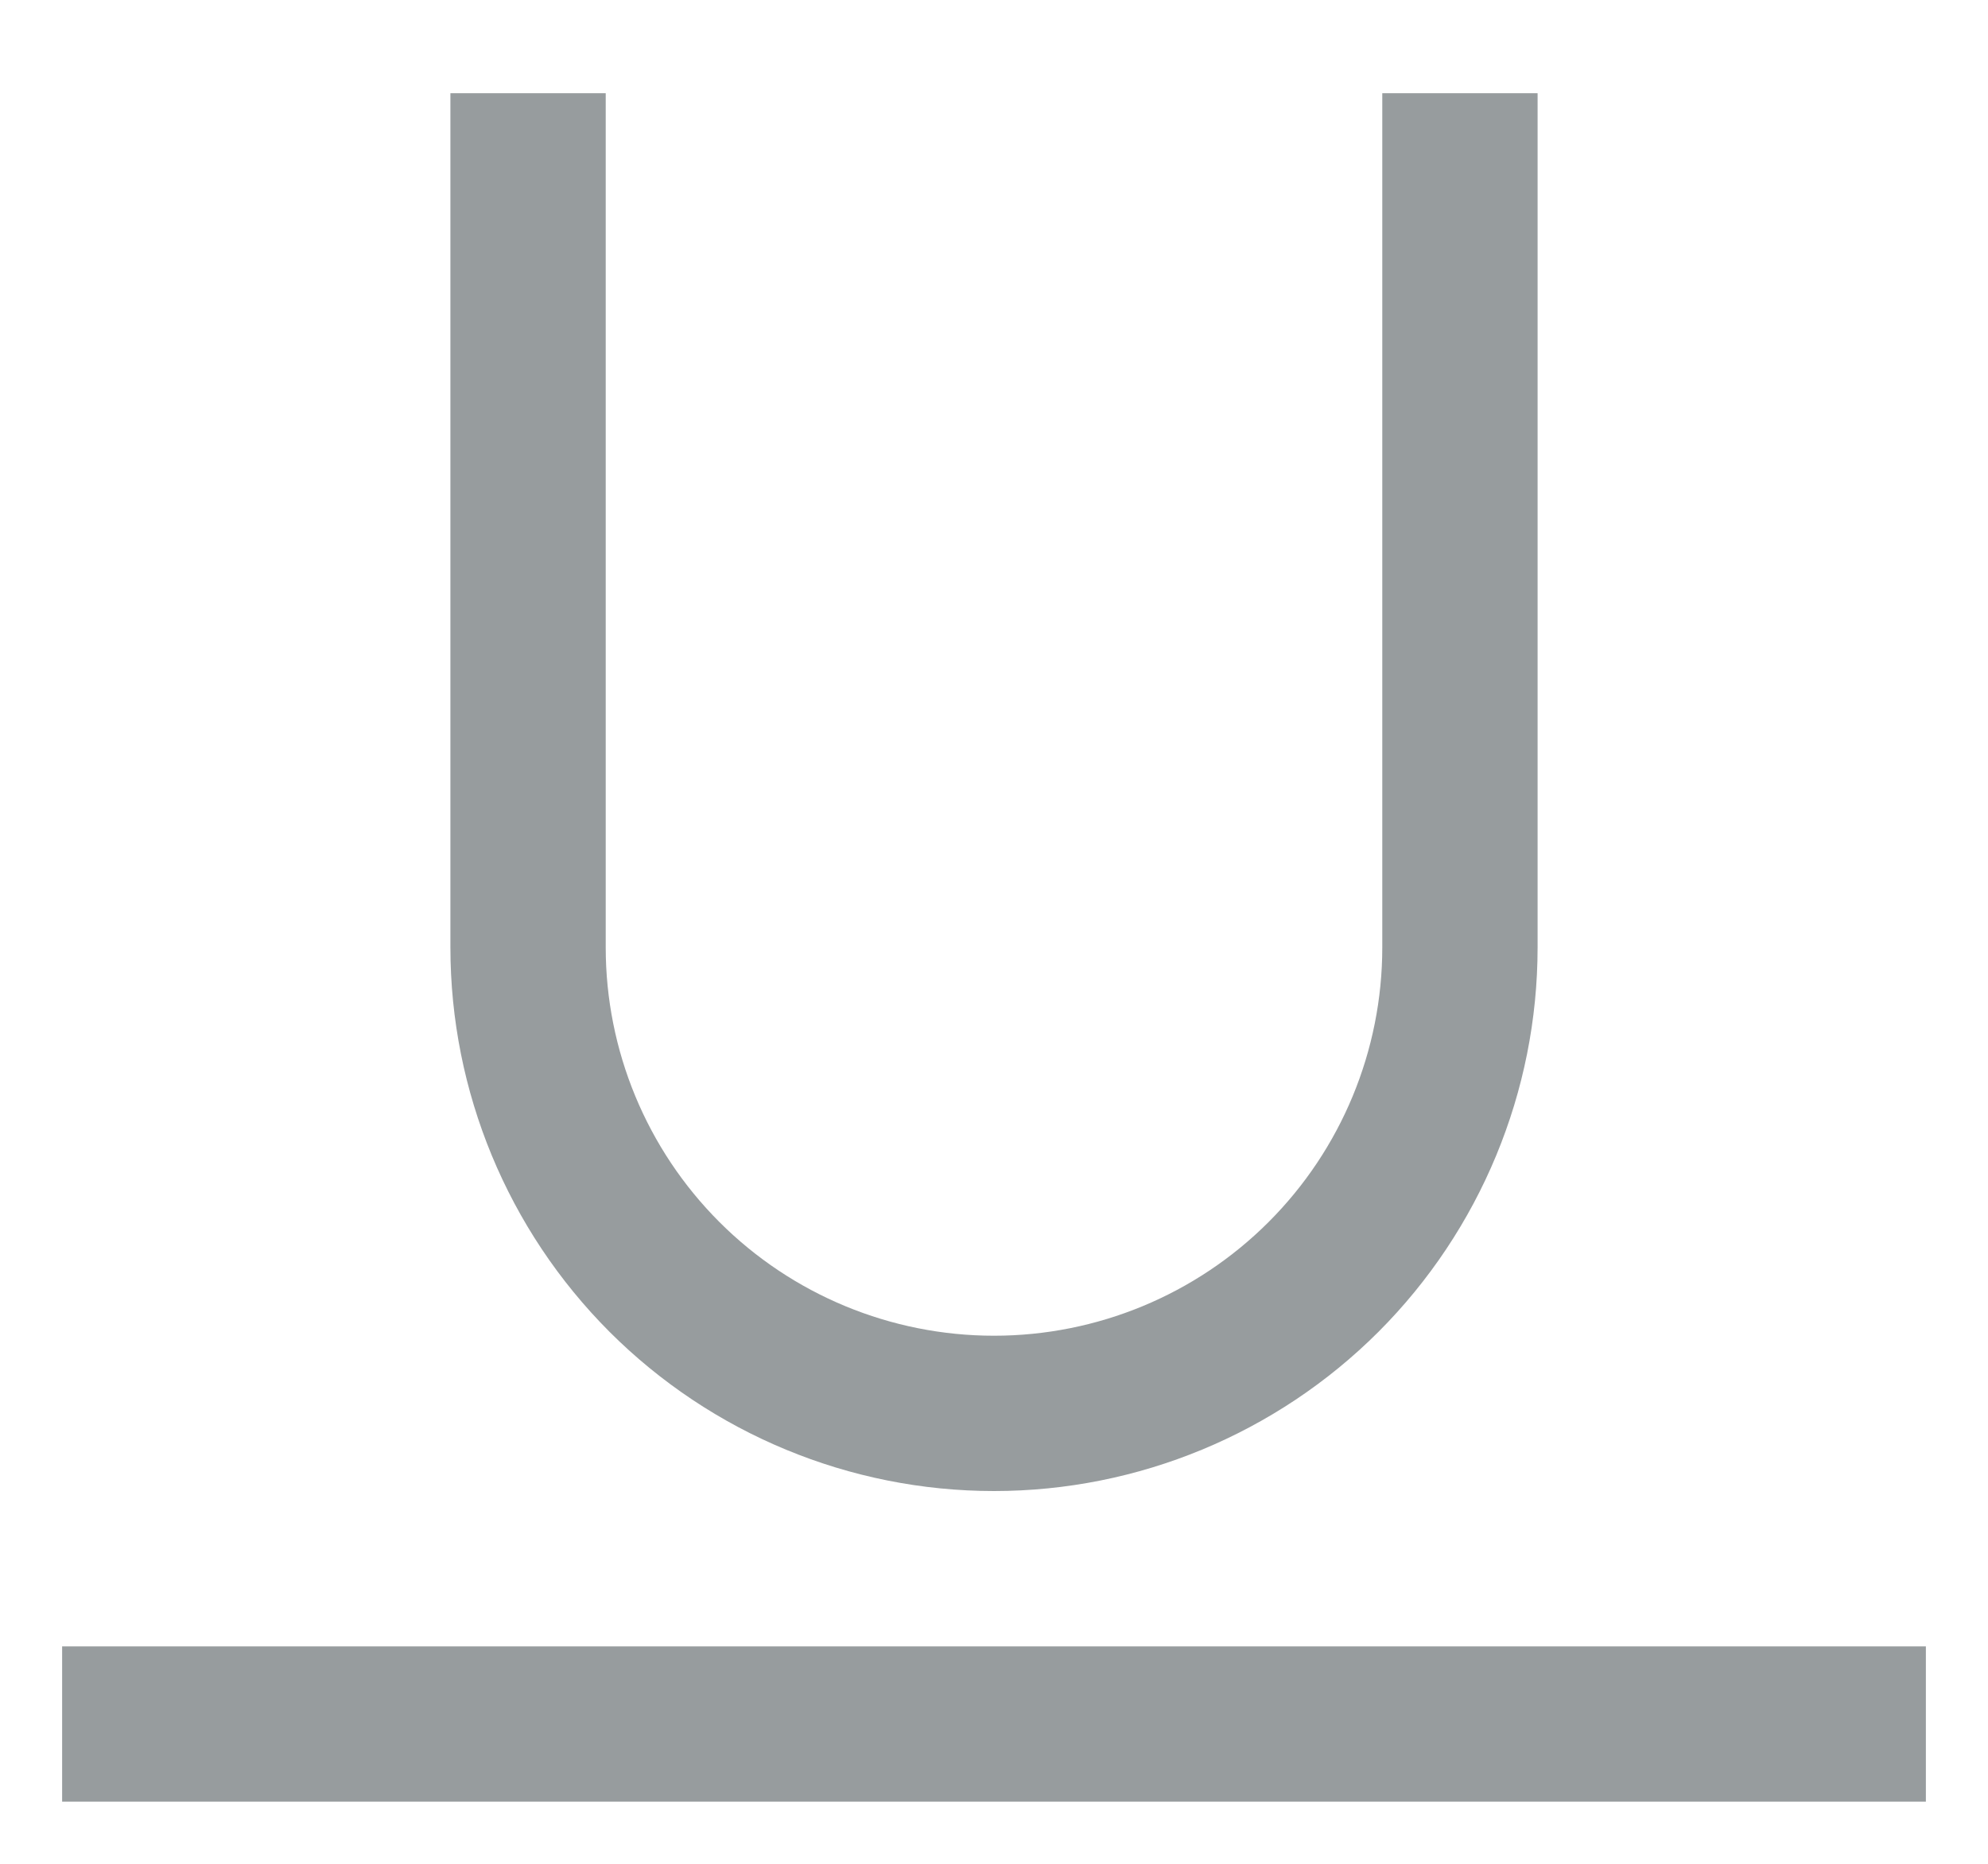 <svg width="16" height="15" viewBox="0 0 16 15" fill="none" xmlns="http://www.w3.org/2000/svg">
<path d="M0.5 13.25H15.5V14.5H0.5V13.25ZM8 12C6.84 12 5.727 11.539 4.906 10.719C4.086 9.898 3.625 8.785 3.625 7.625V0.75H4.875V7.625C4.875 8.454 5.204 9.249 5.79 9.835C6.376 10.421 7.171 10.75 8 10.75C8.829 10.75 9.624 10.421 10.21 9.835C10.796 9.249 11.125 8.454 11.125 7.625V0.75H12.375V7.625C12.375 8.785 11.914 9.898 11.094 10.719C10.273 11.539 9.16 12 8 12Z" fill="#979C9E"/>
</svg>
